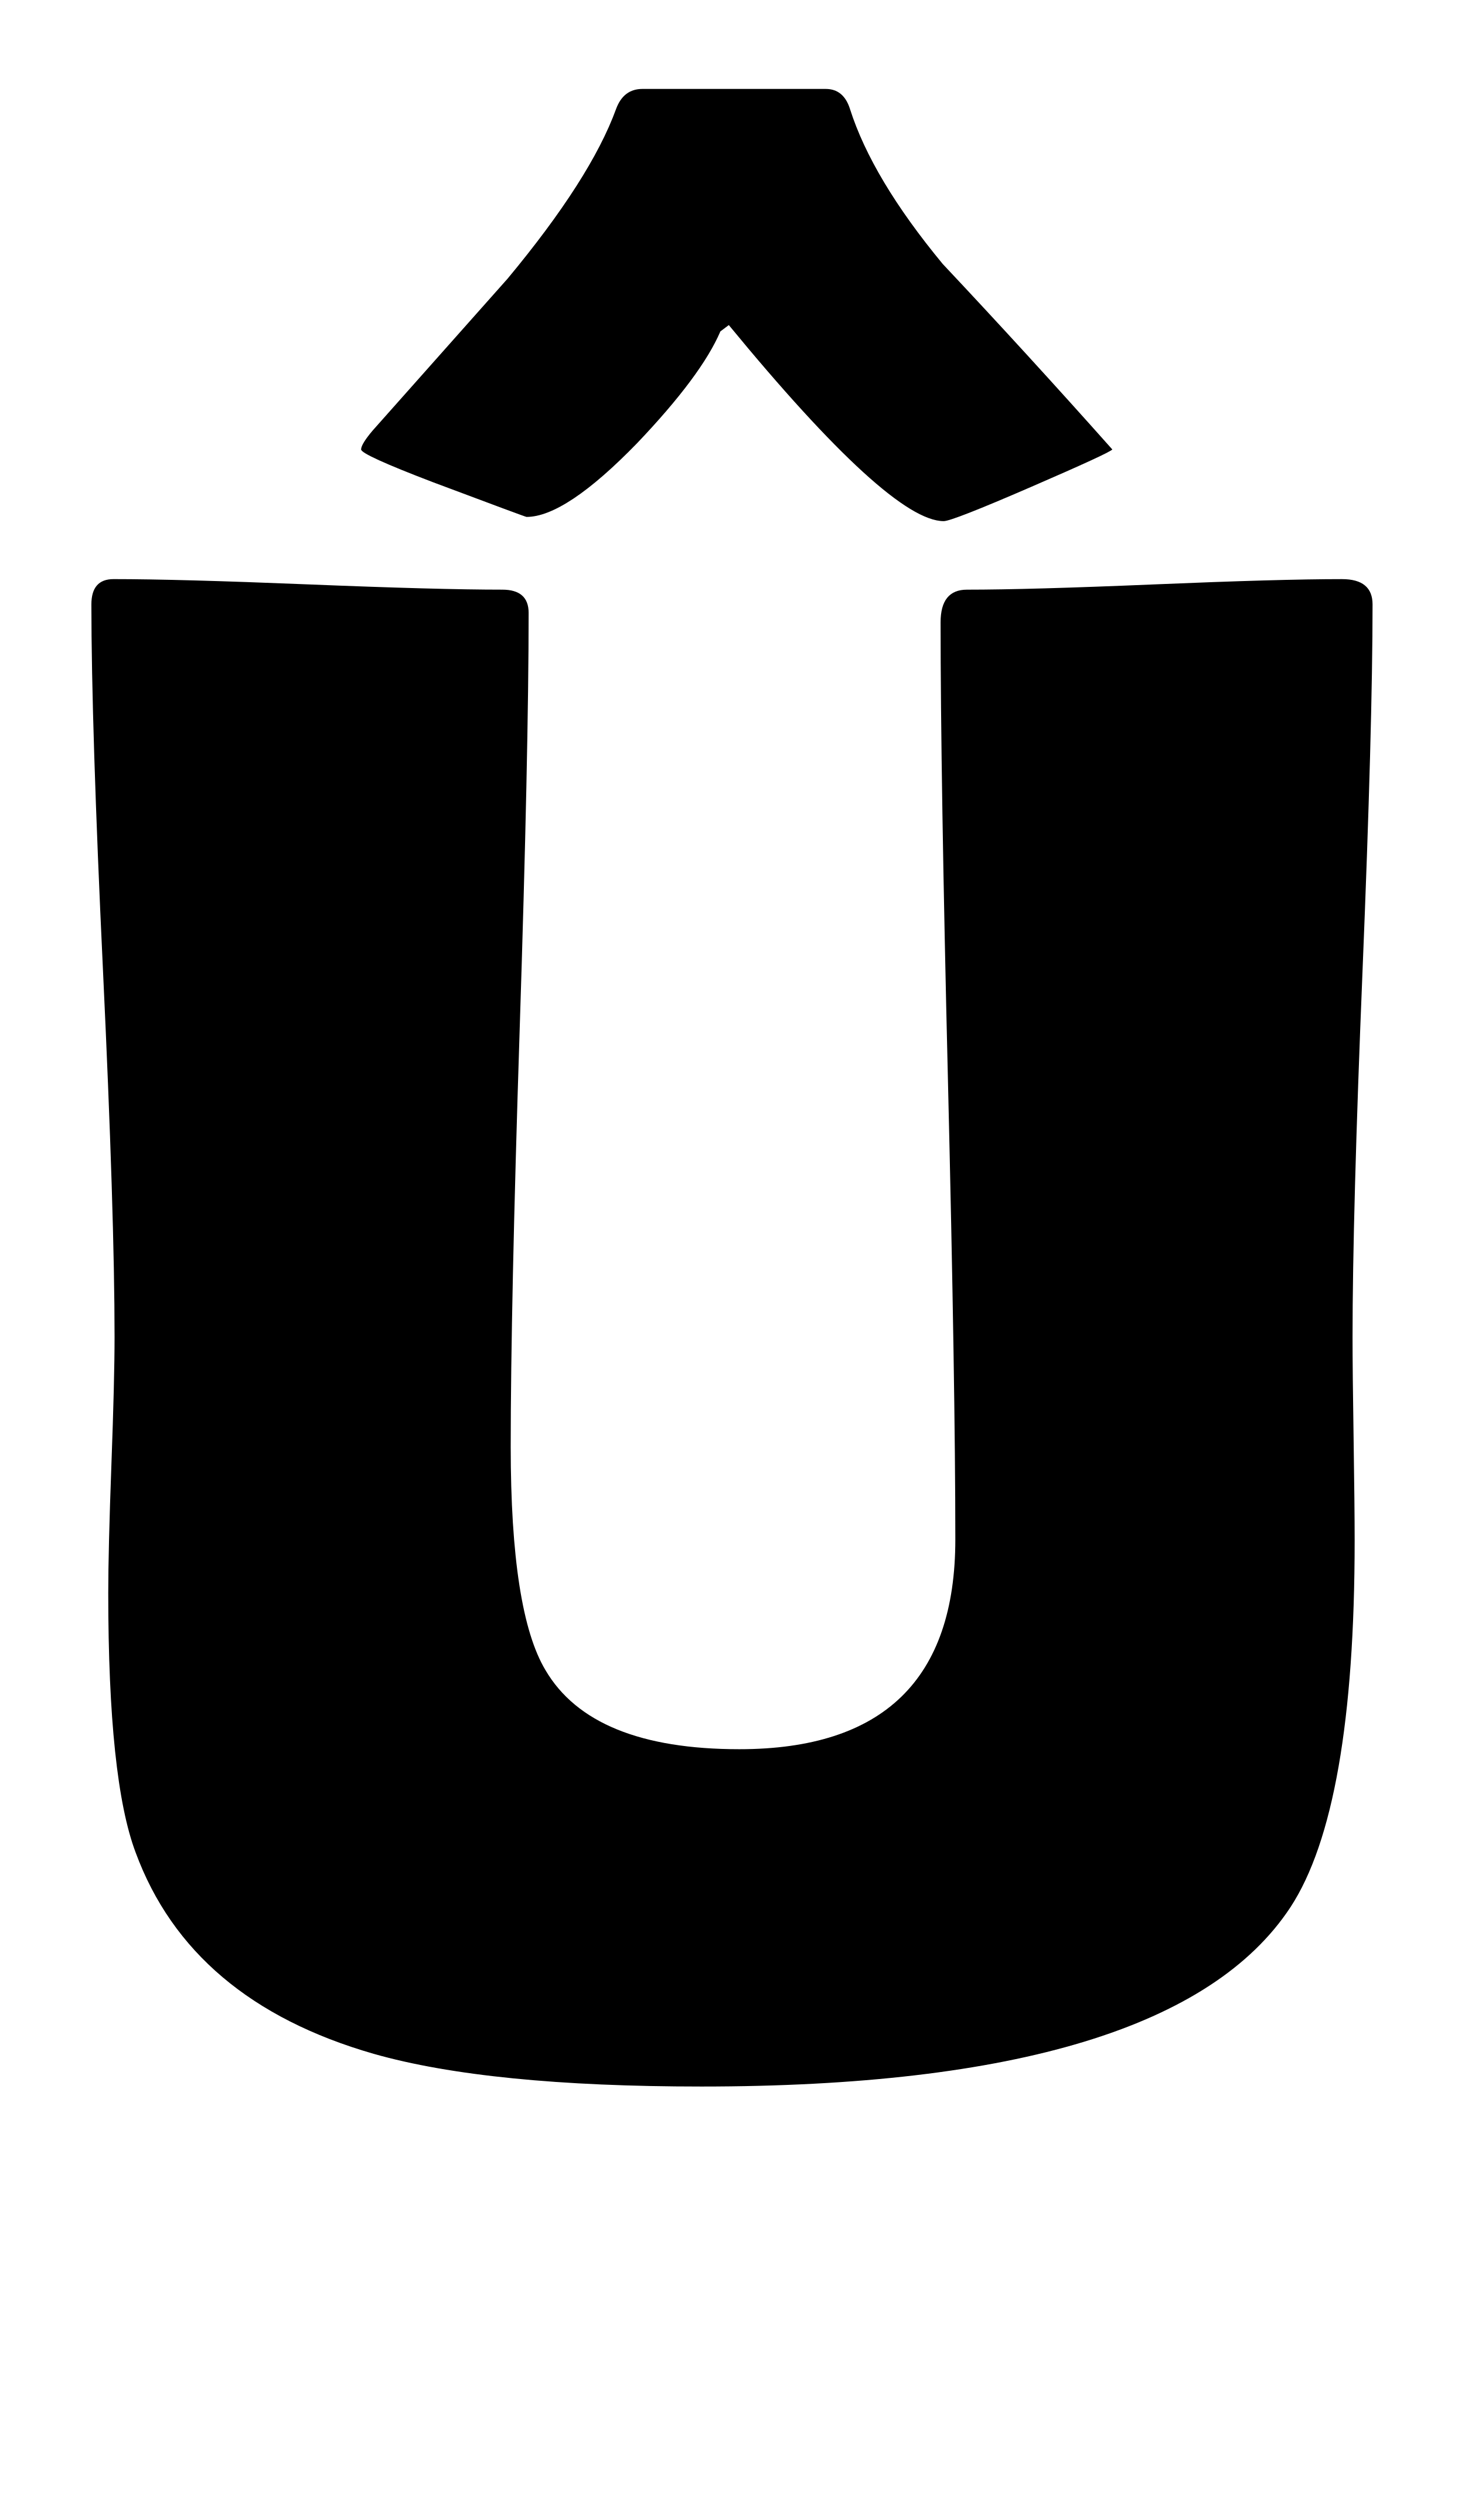 <?xml version="1.0" encoding="utf-8"?>
<!-- Generator: Adobe Illustrator 16.0.2, SVG Export Plug-In . SVG Version: 6.00 Build 0)  -->
<!DOCTYPE svg PUBLIC "-//W3C//DTD SVG 1.1//EN" "http://www.w3.org/Graphics/SVG/1.1/DTD/svg11.dtd">
<svg version="1.1" id="lay" xmlns="http://www.w3.org/2000/svg" xmlns:xlink="http://www.w3.org/1999/xlink" x="0px" y="0px"
	 width="129px" height="220px" viewBox="0 0 129 220" enable-background="new 0 0 129 220" xml:space="preserve">
<path d="M119.283,135.577c0,15.771-1.887,26.533-5.659,32.285c-6.928,10.515-24.214,15.771-51.86,15.771
	c-12.494,0-22.112-0.959-28.853-2.876c-10.762-3.092-17.751-8.999-20.967-17.72c-1.609-4.268-2.412-11.875-2.412-22.822
	c0-2.535,0.093-6.309,0.278-11.318s0.278-8.751,0.278-11.226c0-7.174-0.341-17.936-1.021-32.285
	C8.387,71.038,8.047,60.307,8.047,53.194c0-1.484,0.649-2.227,1.948-2.227c3.772,0,9.478,0.155,17.117,0.464
	c7.638,0.31,13.343,0.464,17.117,0.464c1.545,0,2.319,0.681,2.319,2.041c0,8.164-0.264,20.396-0.789,36.692
	c-0.526,16.298-0.789,28.528-0.789,36.692c0,9.711,1.021,16.267,3.062,19.668c2.721,4.639,8.411,6.958,17.07,6.958
	c12.678,0,19.019-6.153,19.019-18.462c0-8.967-0.217-22.419-0.649-40.356c-0.434-17.936-0.649-31.388-0.649-40.356
	c0-1.917,0.772-2.876,2.319-2.876c3.648,0,9.153-0.154,16.514-0.464c7.359-0.309,12.864-0.464,16.514-0.464
	c1.793,0,2.69,0.742,2.69,2.227c0,7.113-0.294,17.844-0.881,32.192c-0.588,14.35-0.881,25.111-0.881,32.285
	c0,1.98,0.03,4.963,0.093,8.953C119.251,130.613,119.283,133.598,119.283,135.577z M83.101,45.865
	c-3.154,0-9.463-5.752-18.926-17.256l-0.742,0.557c-1.113,2.598-3.557,5.876-7.329,9.834c-4.207,4.33-7.454,6.494-9.741,6.494
	c-0.063,0-2.815-1.021-8.257-3.062c-4.207-1.607-6.309-2.566-6.309-2.876c0-0.309,0.339-0.865,1.021-1.67
	c3.958-4.453,7.916-8.906,11.875-13.359c4.885-5.875,8.071-10.854,9.556-14.937c0.432-1.174,1.206-1.763,2.319-1.763H72.71
	c1.051,0,1.763,0.588,2.134,1.763c1.299,4.082,4.02,8.628,8.164,13.638c4.947,5.258,9.927,10.701,14.937,16.328
	c-0.125,0.186-2.505,1.284-7.144,3.293C86.163,44.86,83.595,45.865,83.101,45.865z"/>
</svg>
